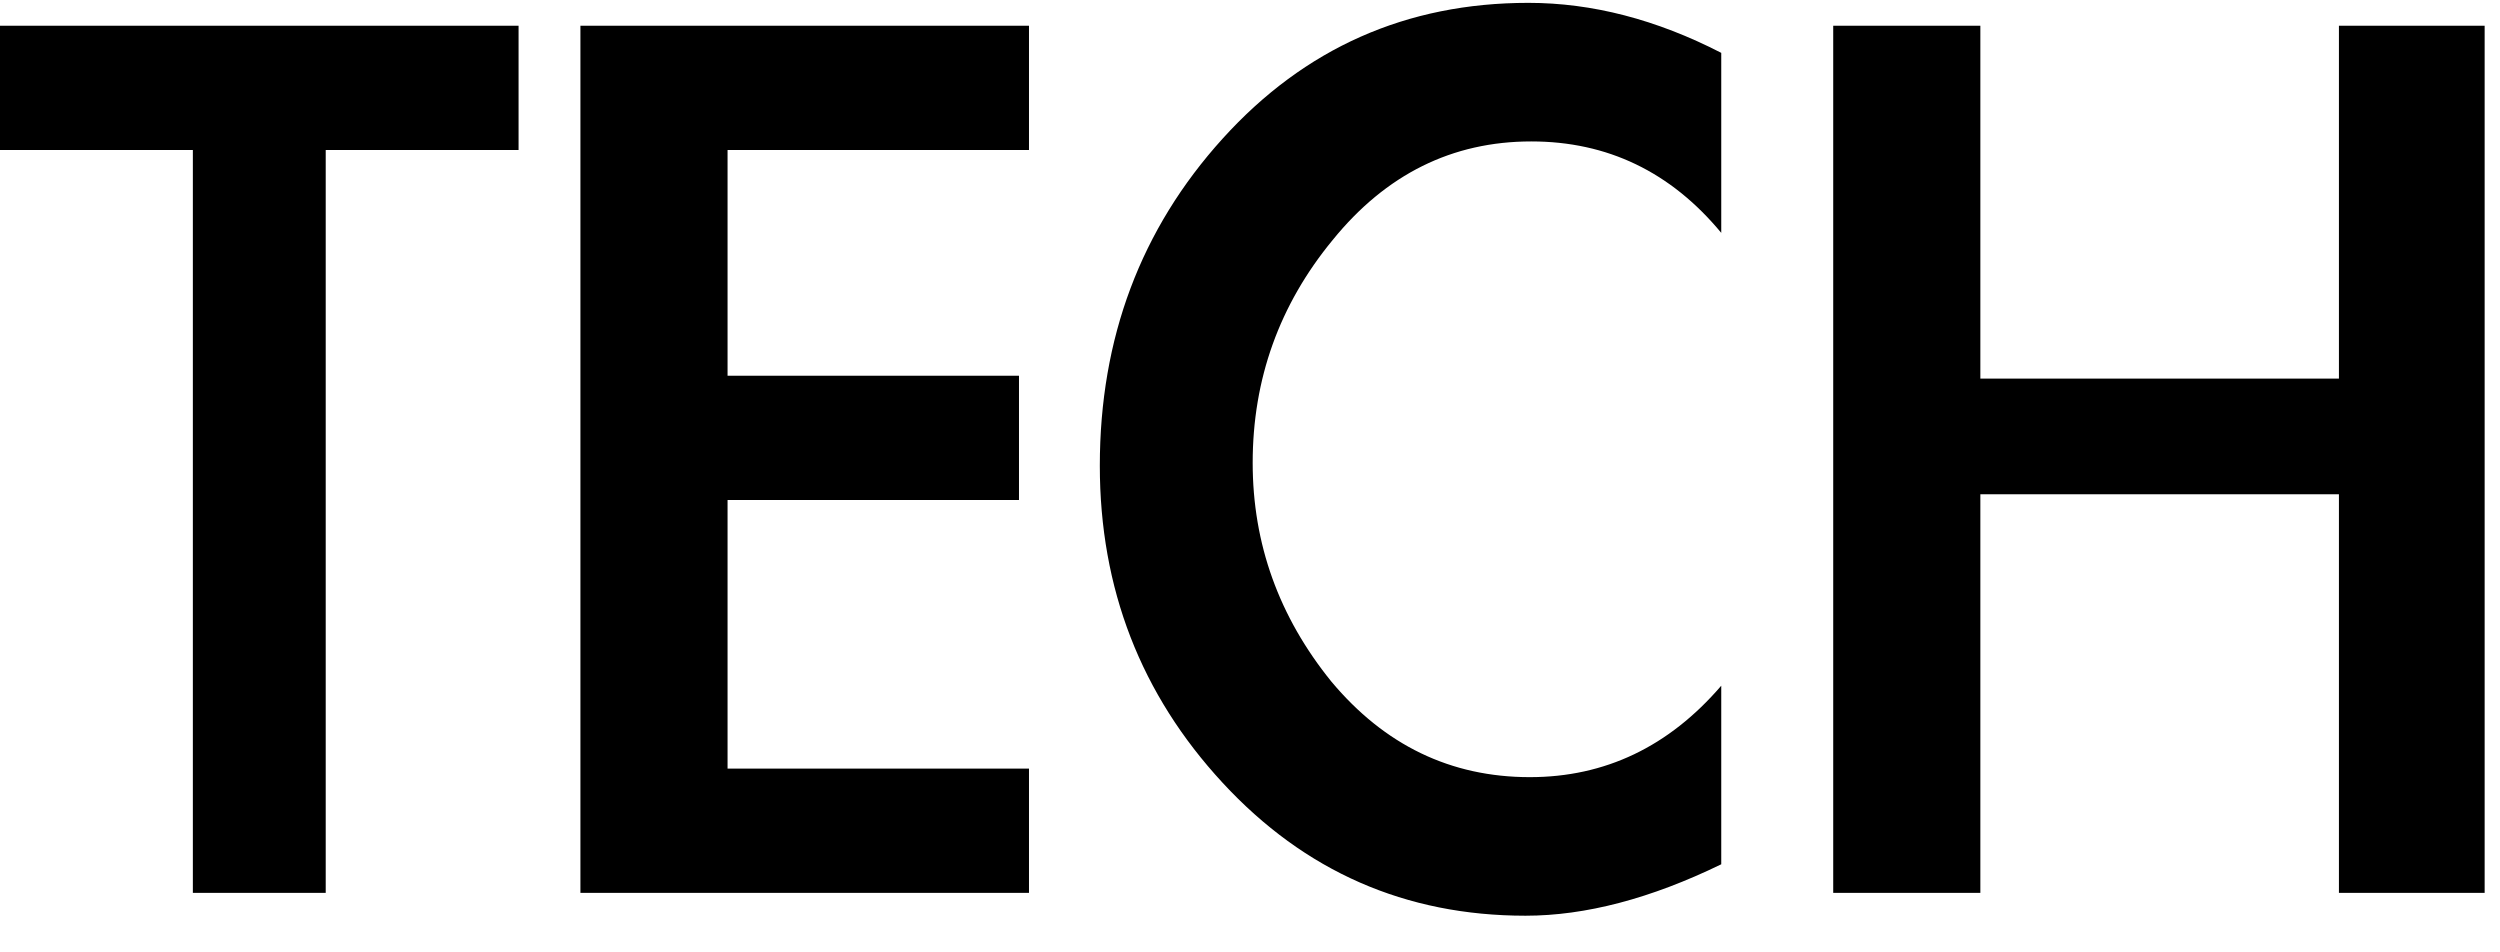 <svg width="42" height="16" viewBox="0 0 42 16" fill="none" xmlns="http://www.w3.org/2000/svg">
<path d="M5.472 15H3.24V2.52H0V0.432H8.712V2.52H5.472V15ZM12.223 2.52V6.312H17.119V8.4H12.223V12.912H17.287V15H9.751V0.432H17.287V2.52H12.223ZM28.917 3.912C28.069 2.888 27.005 2.376 25.725 2.376C24.397 2.376 23.285 2.928 22.389 4.032C21.493 5.12 21.045 6.368 21.045 7.776C21.045 9.136 21.485 10.36 22.365 11.448C23.261 12.52 24.373 13.056 25.701 13.056C26.965 13.056 28.037 12.544 28.917 11.52V14.52C27.733 15.096 26.637 15.384 25.629 15.384C23.613 15.384 21.917 14.64 20.541 13.152C19.165 11.664 18.477 9.888 18.477 7.824C18.477 5.68 19.165 3.848 20.541 2.328C21.917 0.808 23.629 0.048 25.677 0.048C26.749 0.048 27.829 0.328 28.917 0.888V3.912ZM39.294 6.36V0.432H41.742V15H39.294V8.304H33.27V15H30.798V0.432H33.27V6.36H39.294Z" fill="black"/>
</svg>

